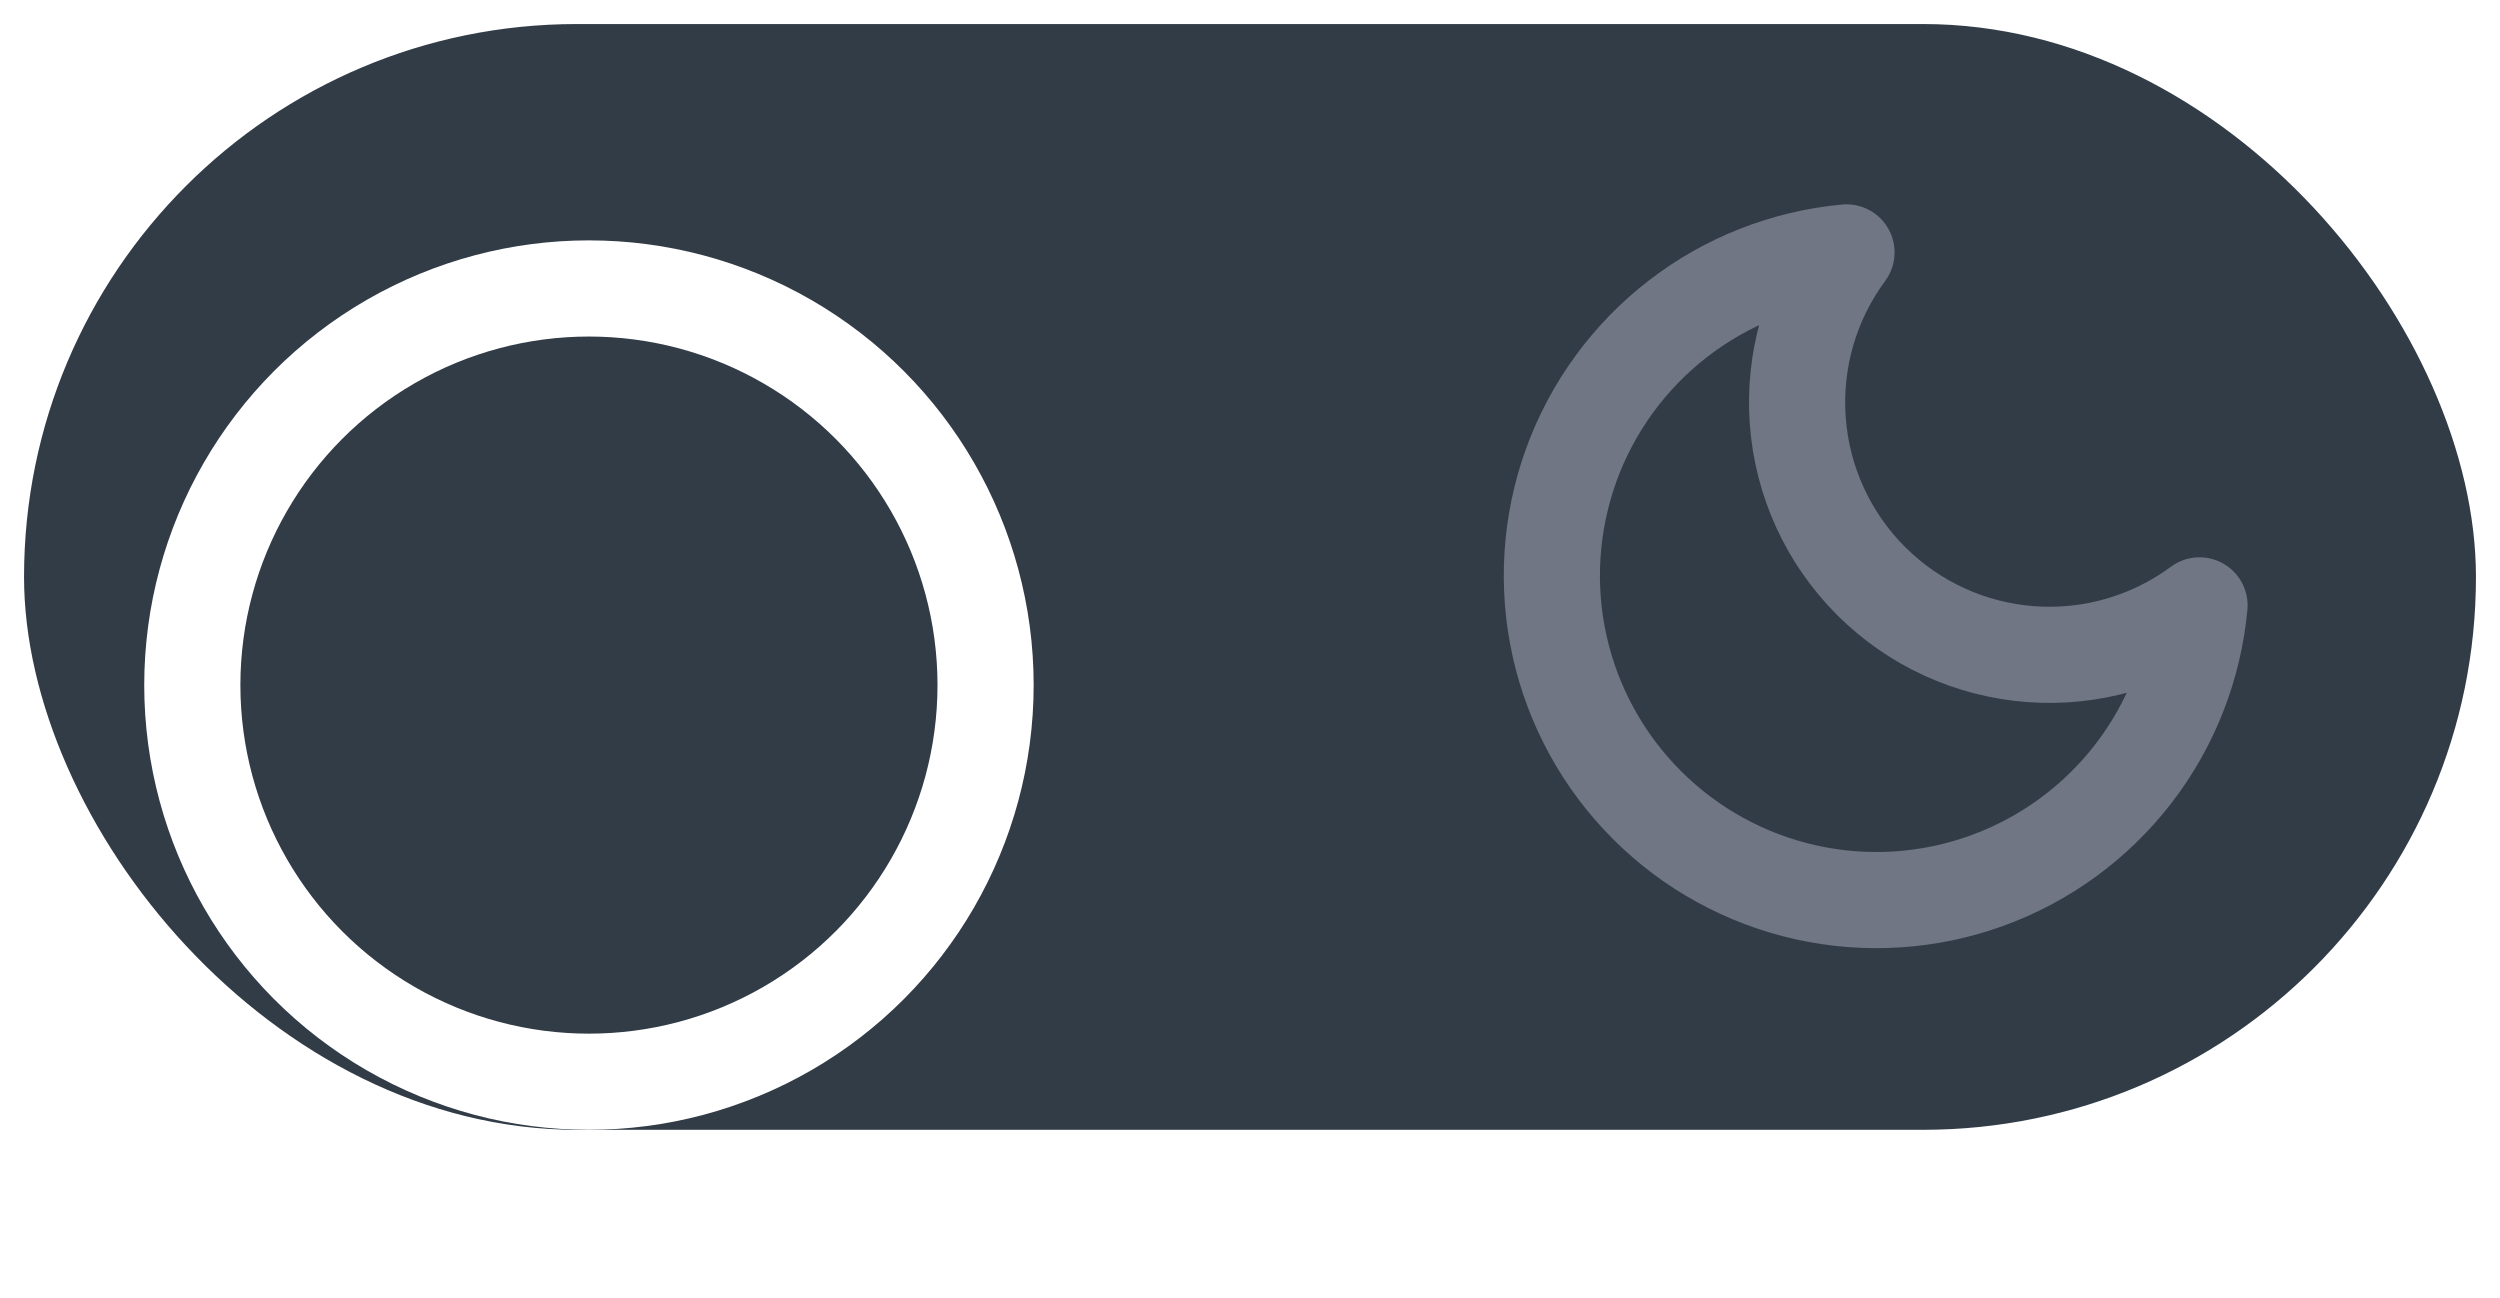 <svg width="52" height="27" viewBox="0 0 52 27" fill="none" xmlns="http://www.w3.org/2000/svg">
<rect x="0.25" y="0.25" width="51.5" height="23.5" rx="11.75" fill="#323C47" stroke="white" stroke-width="0.5"/>
<g filter="url(#filter0_d)">
<circle cx="12.25" cy="12.25" r="9.25" fill="#323C47"/>
<circle cx="12.25" cy="12.25" r="8.25" stroke="white" stroke-width="2"/>
</g>
<path d="M45.75 12.592C45.632 13.869 45.153 15.086 44.369 16.1C43.584 17.114 42.528 17.884 41.322 18.32C40.116 18.756 38.811 18.839 37.56 18.56C36.308 18.28 35.162 17.651 34.256 16.744C33.349 15.838 32.719 14.692 32.44 13.44C32.161 12.189 32.245 10.884 32.68 9.678C33.116 8.472 33.886 7.416 34.9 6.631C35.914 5.847 37.131 5.368 38.407 5.25C37.66 6.261 37.3 7.507 37.394 8.761C37.487 10.015 38.028 11.194 38.917 12.083C39.806 12.972 40.985 13.513 42.239 13.606C43.493 13.7 44.739 13.34 45.75 12.592Z" stroke="#707683" stroke-width="2" stroke-linecap="square" stroke-linejoin="round"/>
<defs>
<filter id="filter0_d" x="0" y="2" width="24.5" height="24.5" filterUnits="userSpaceOnUse" color-interpolation-filters="sRGB">
<feFlood flood-opacity="0" result="BackgroundImageFix"/>
<feColorMatrix in="SourceAlpha" type="matrix" values="0 0 0 0 0 0 0 0 0 0 0 0 0 0 0 0 0 0 127 0"/>
<feOffset dy="2"/>
<feGaussianBlur stdDeviation="1.5"/>
<feColorMatrix type="matrix" values="0 0 0 0 0.565 0 0 0 0 0.627 0 0 0 0 0.718 0 0 0 0.4 0"/>
<feBlend mode="normal" in2="BackgroundImageFix" result="effect1_dropShadow"/>
<feBlend mode="normal" in="SourceGraphic" in2="effect1_dropShadow" result="shape"/>
</filter>
</defs>
</svg>
